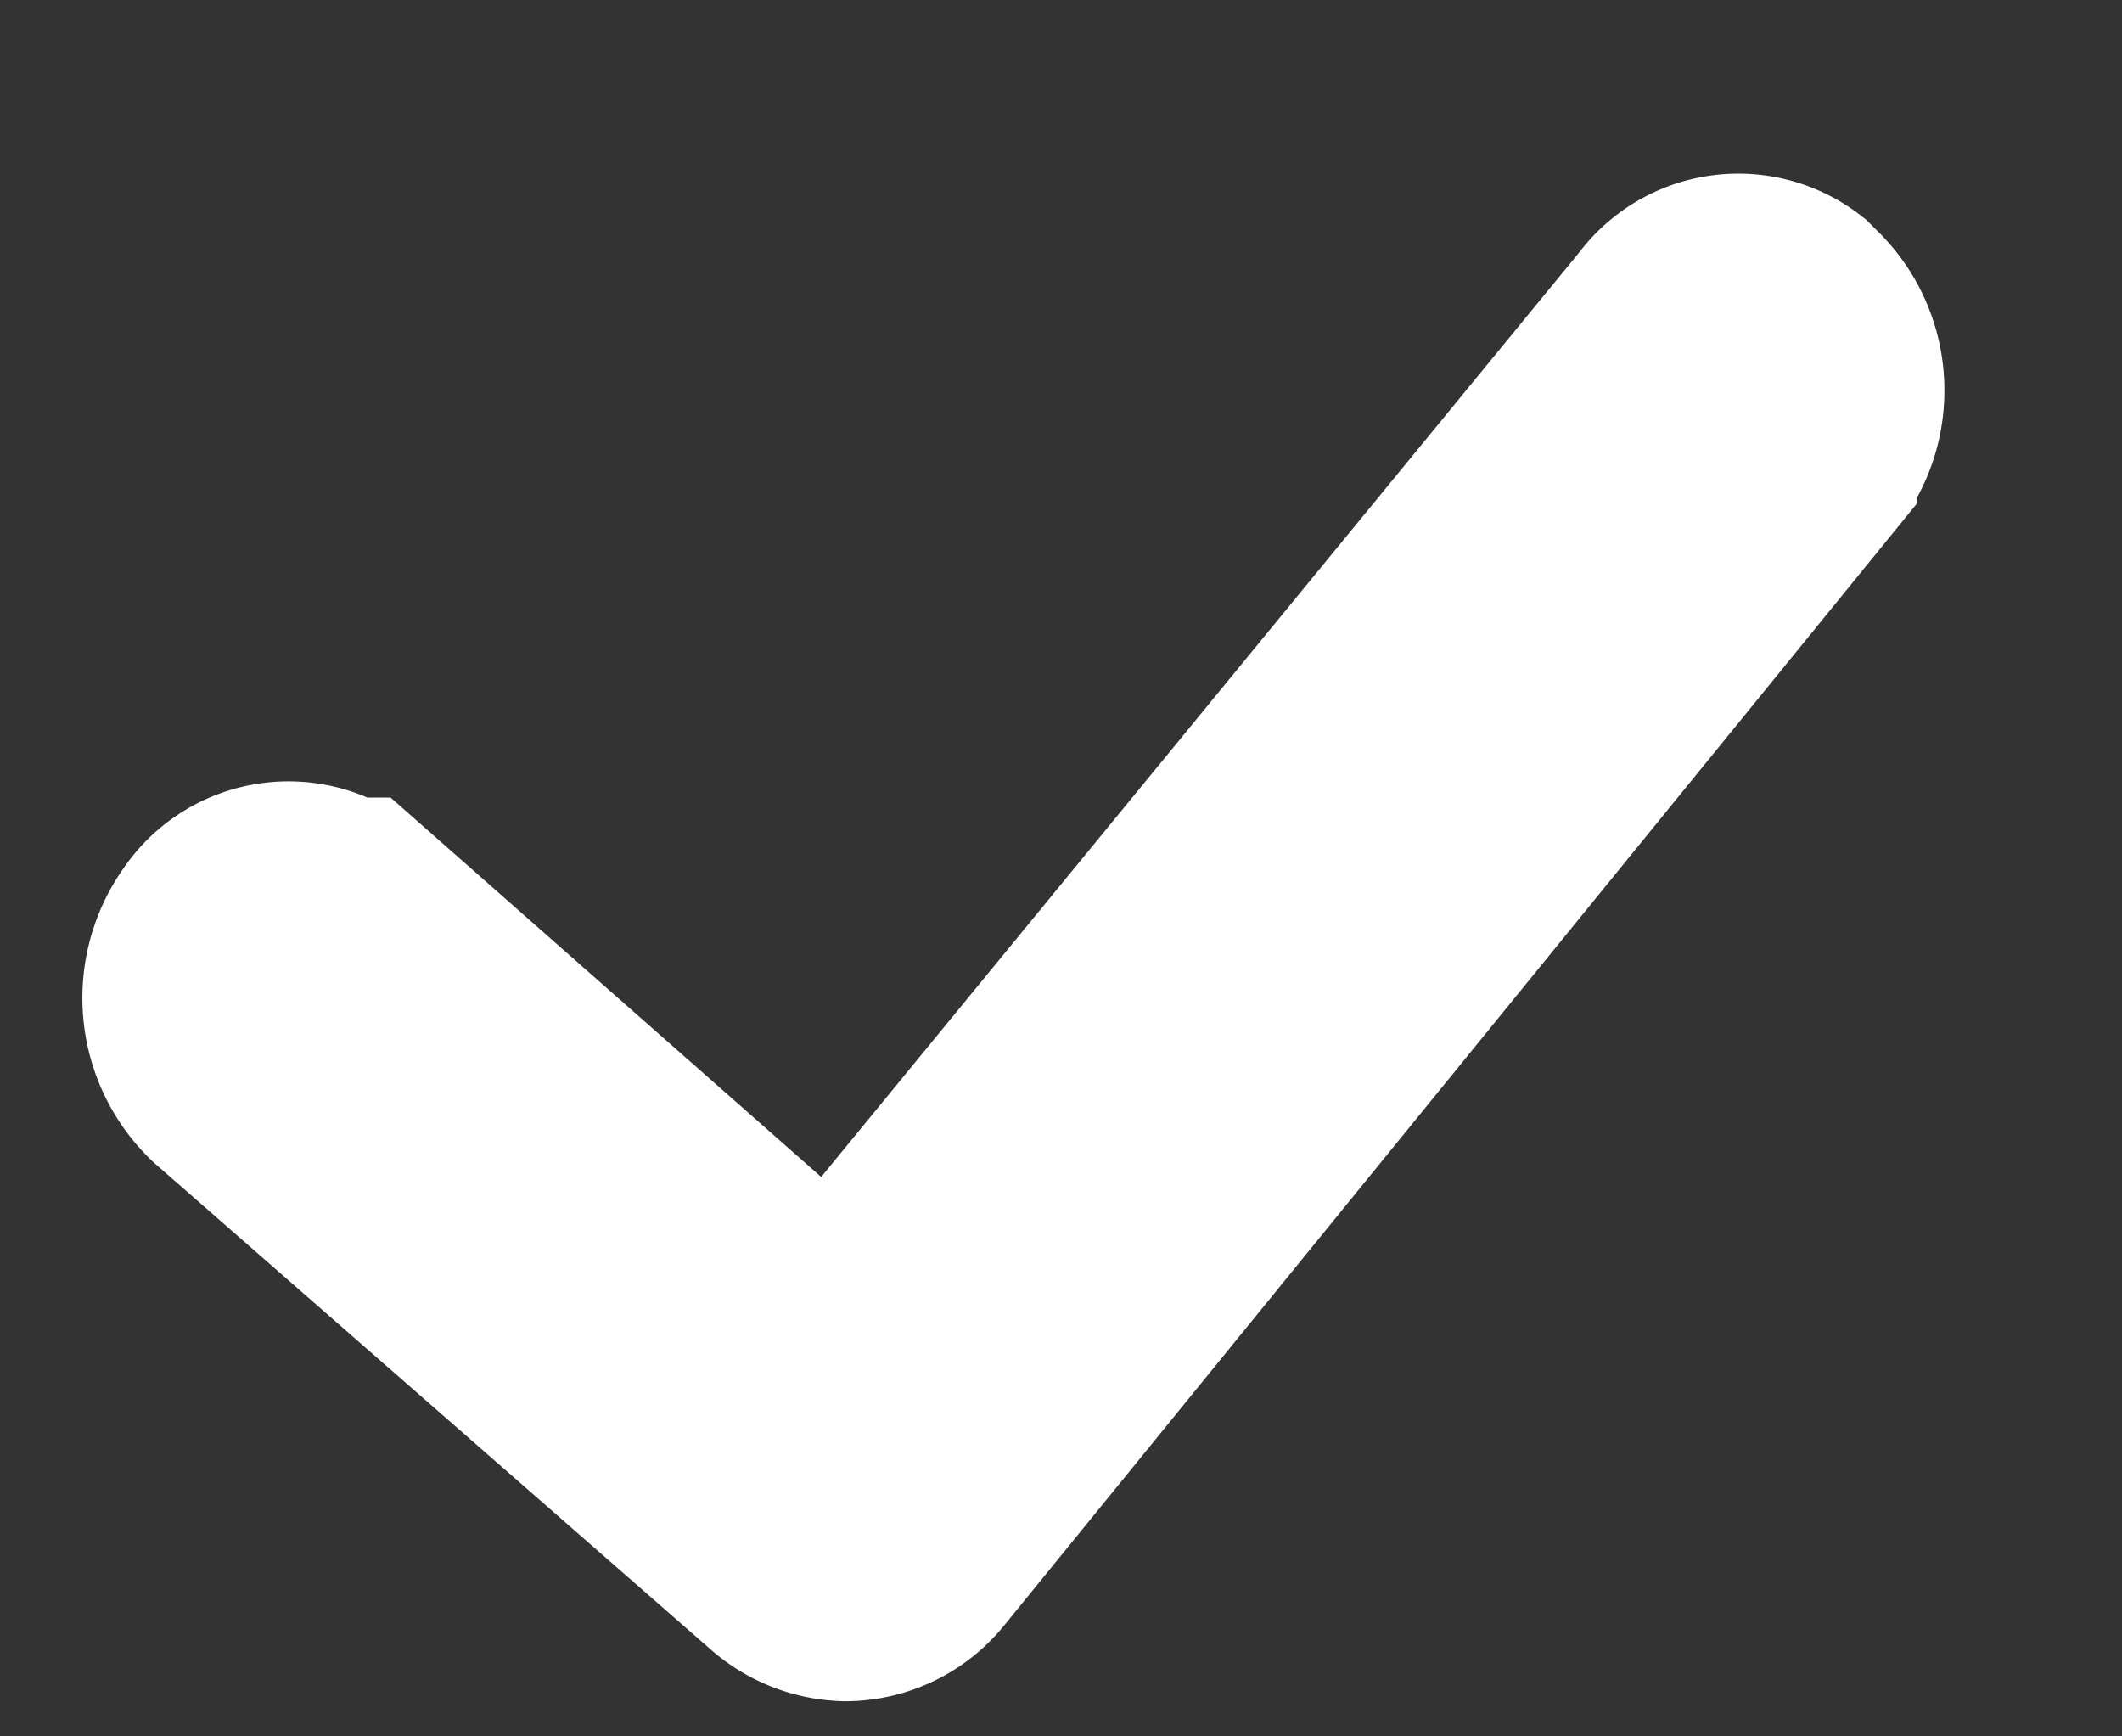 <svg width="11" height="9" viewBox="0 0 11 9" xmlns="http://www.w3.org/2000/svg">
    <rect x="0" y="0" width="11" height="9" fill="#333333" stroke="none"/>
    <path d="M9.437 2.432 4.817 8.11a.563.563 0 0 1-.433.208.58.58 0 0 1-.364-.139L1.134 5.656a.667.667 0 0 1-.086-.866.537.537 0 0 1 .736-.156h.052l2.479 2.184 4.264-5.2a.537.537 0 0 1 .763-.104l.052.052c.23.237.248.608.043.866z" fill="#FFF" fill-rule="nonzero" stroke="#FFF"/>
</svg>
